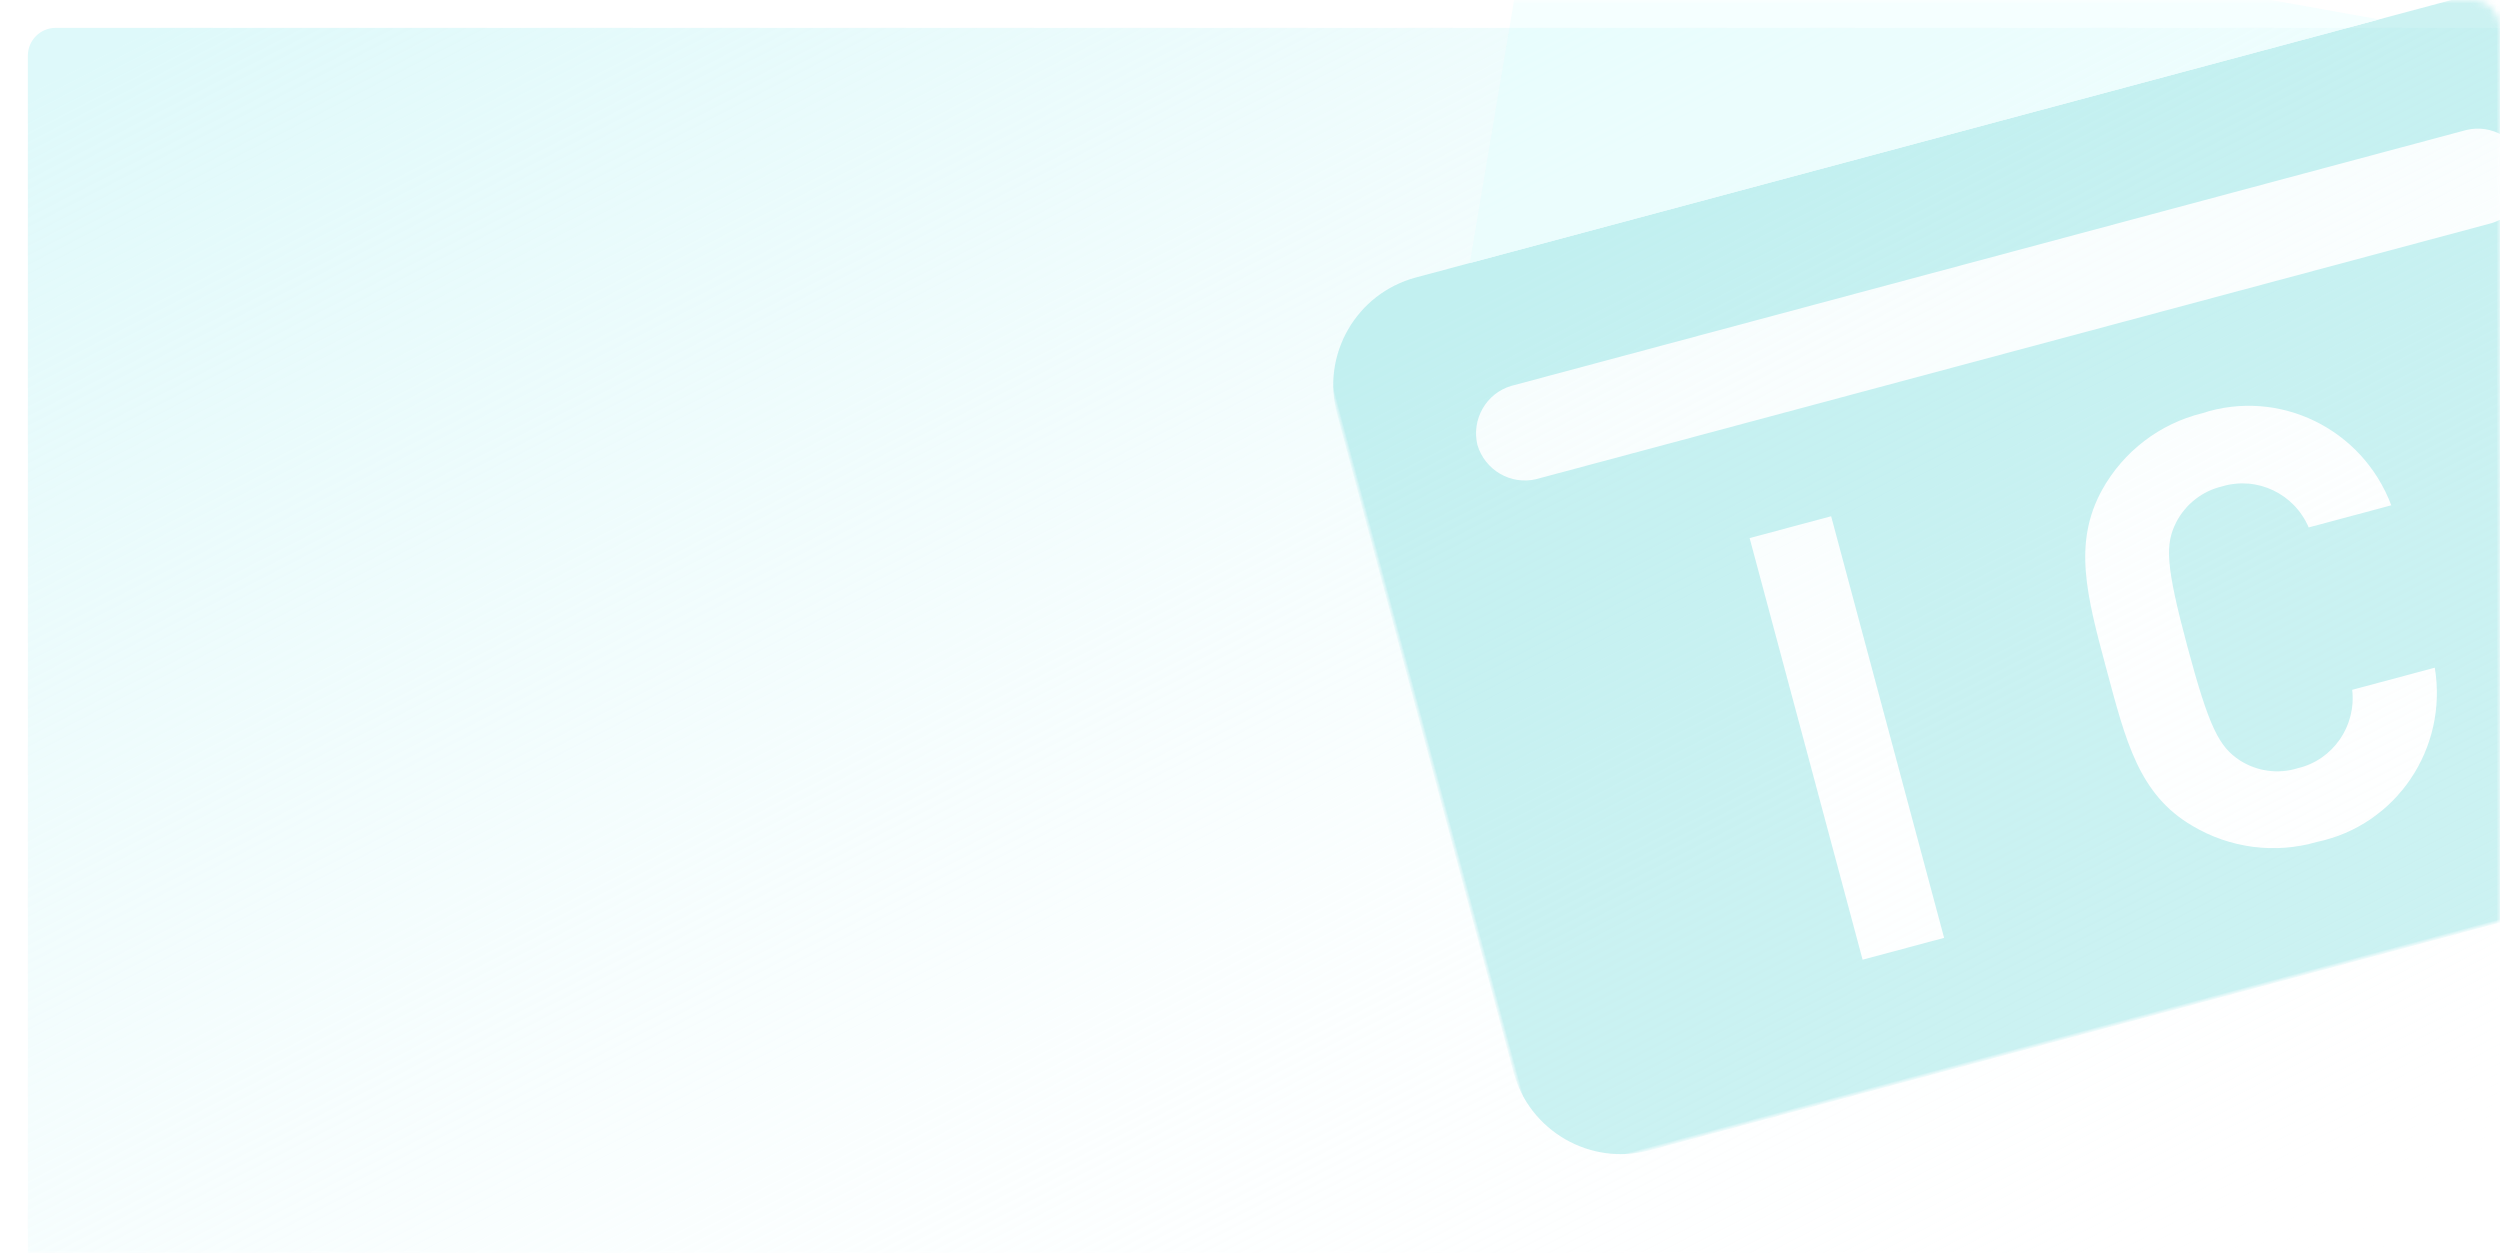 <svg xmlns="http://www.w3.org/2000/svg" xmlns:xlink="http://www.w3.org/1999/xlink" width="359" height="180" viewBox="0 0 359 180" fill="none"><defs><path id="path_0"
        transform="translate(0 0) rotate(0 179.5 90)"
        d="M4,180L355,180C357.21,180 359,178.21 359,176L359,4C359,1.79 357.21,0 355,0L4,0C1.79,0 0,1.79 0,4L0,176C0,178.21 1.79,180 4,180Z" /><linearGradient id="linear_0" x1="2.294%" y1="3.261%" x2="96.861%" y2="94.559%" gradientUnits="objectBoundingBox"><stop offset="0" stop-color="#DEF9FA" stop-opacity="1" /><stop offset="1" stop-color="#FFFFFF" stop-opacity="0.01" /></linearGradient><filter id="filter_2" x="-10" y="-10" width="379" height="200" filterUnits="userSpaceOnUse" color-interpolation-filters="sRGB"><feFlood flood-opacity="0" result="BackgroundImageFix"/>
          <feColorMatrix in="SourceAlpha" type="matrix" values="0 0 0 0 0 0 0 0 0 0 0 0 0 0 0 0 0 0 127 0"/>
          <feOffset dx="4" dy="4"/>
          <feGaussianBlur stdDeviation="5"/>
          <feColorMatrix type="matrix" values="0 0 0 0 0.933 0 0 0 0 0.988 0 0 0 0 0.992 0 0 0 1 0"/>
          <feBlend mode="normal" in2="BackgroundImageFix" result="effect1_Shadow"/>
          <feBlend mode="normal" in="SourceGraphic" in2="effect1_Shadow" result="shape"/></filter><rect id="path_1" x="0" y="0" width="192.403" height="176" /><rect id="path_2" x="0" y="0" width="192.403" height="176" /></defs><g opacity="1" transform="translate(0 0)  rotate(0 179.5 90)"><mask id="mask-0" fill="white"><use xlink:href="#path_0"></use></mask><g mask="url(#mask-0)"><g id="矩形 1" filter="url(#filter_2)"><path id="矩形 1" fill-rule="evenodd" fill="url(#linear_0)" transform="translate(0 0)  rotate(0 179.5 90)" opacity="1" d="M4,180L355,180C357.21,180 359,178.21 359,176L359,4C359,1.79 357.21,0 355,0L4,0C1.79,0 0,1.79 0,4L0,176C0,178.21 1.79,180 4,180Z " /></g></g><g mask="url(#mask-0)"><g opacity="0.2" transform="translate(195.391 -28.569)  rotate(-15 96.202 88)"><mask id="bg-mask-1" fill="white"><use xlink:href="#path_1"></use></mask><g mask="url(#bg-mask-1)" ><g opacity="1" transform="translate(0 0)  rotate(0 96.202 88)"><mask id="bg-mask-2" fill="white"><use xlink:href="#path_2"></use></mask><g mask="url(#bg-mask-2)" ><path id="路径 1" fill-rule="evenodd" style="fill:#00BCBF" transform="translate(0 46.235)  rotate(0 96.202 64.882)" opacity="1" d="M16,129.76L176.4,129.76C185.24,129.76 192.4,122.6 192.4,113.76L192.4,16C192.4,7.16 185.24,0 176.4,0L16,0C7.16,0 0,7.16 0,16L0,113.76C0,122.6 7.16,129.76 16,129.76Z " /><path id="路径 2" fill-rule="evenodd" style="fill:#00BCBF" transform="translate(91.636 143.559)  rotate(0 18.316 6.956)" opacity="1" d="M36.63,6.98C36.55,3.18 33.54,0.12 29.78,0L6.85,0C3.09,0.12 0.08,3.18 0,6.98C0.09,10.77 3.1,13.82 6.85,13.91L29.78,13.91C33.53,13.82 36.55,10.77 36.63,6.98Z " /><path id="路径 3" fill-rule="evenodd" style="fill:#00BCBF" transform="translate(137.4 143.559)  rotate(0 18.316 6.956)" opacity="1" d="M36.63,6.98C36.55,3.16 33.51,0.09 29.73,0L6.85,0C3.09,0.12 0.08,3.18 0,6.98C0.09,10.77 3.1,13.82 6.85,13.91L29.78,13.91C33.52,13.8 36.52,10.76 36.63,6.98Z " /><path id="路径 4" fill-rule="evenodd" style="fill:#FFFFFF" transform="translate(18.316 64.82)  rotate(0 77.885 6.928)" opacity="1" d="M155.77,6.93C155.66,3.13 152.62,0.09 148.87,0L6.9,0C3.15,0.09 0.11,3.13 0,6.93C0.11,10.73 3.15,13.77 6.9,13.86L148.87,13.86C152.62,13.77 155.66,10.73 155.77,6.93Z " /><path id="路径 5" fill-rule="evenodd" style="fill:#CCFEFF" transform="translate(24.023 0)  rotate(0 67.586 23.118)" opacity="1" d="M16.31,10.55L0,46.24L135.17,46.24L40.6,1.75C31.49,-2.56 20.64,1.36 16.31,10.55Z " /><path id="路径 6" fill-rule="evenodd" style="fill:#FFFFFF" transform="translate(52.612 94.787)  rotate(0 6.06 31.341)" opacity="1" d="M12.12,62.68L12.12,0L0,0L0,62.68L12.12,62.68Z " /><path id="路径 7" fill-rule="evenodd" style="fill:#FFFFFF" transform="translate(97.234 94.259)  rotate(0 22.801 31.897)" opacity="1" d="M6.09,6.91C0,13.23 0,21.04 0,31.87C0,42.7 -0.16,50.56 6.09,56.89C10.48,61.4 16.51,63.89 22.77,63.76C34.39,64.41 44.45,55.68 45.6,43.97L33.32,43.97C32.55,49.16 28.07,52.96 22.88,52.82C19.95,52.95 17.1,51.76 15.11,49.58C12.77,46.94 12.07,44.02 12.07,31.87C12.07,19.72 12.77,16.86 15.11,14.22C17.1,12.02 19.94,10.82 22.88,10.92C28.09,10.78 32.58,14.61 33.32,19.83L45.6,19.83C44.45,8.11 34.39,-0.61 22.77,0.03C16.51,-0.09 10.48,2.39 6.09,6.91Z " /></g></g></g></g></g></g></svg>